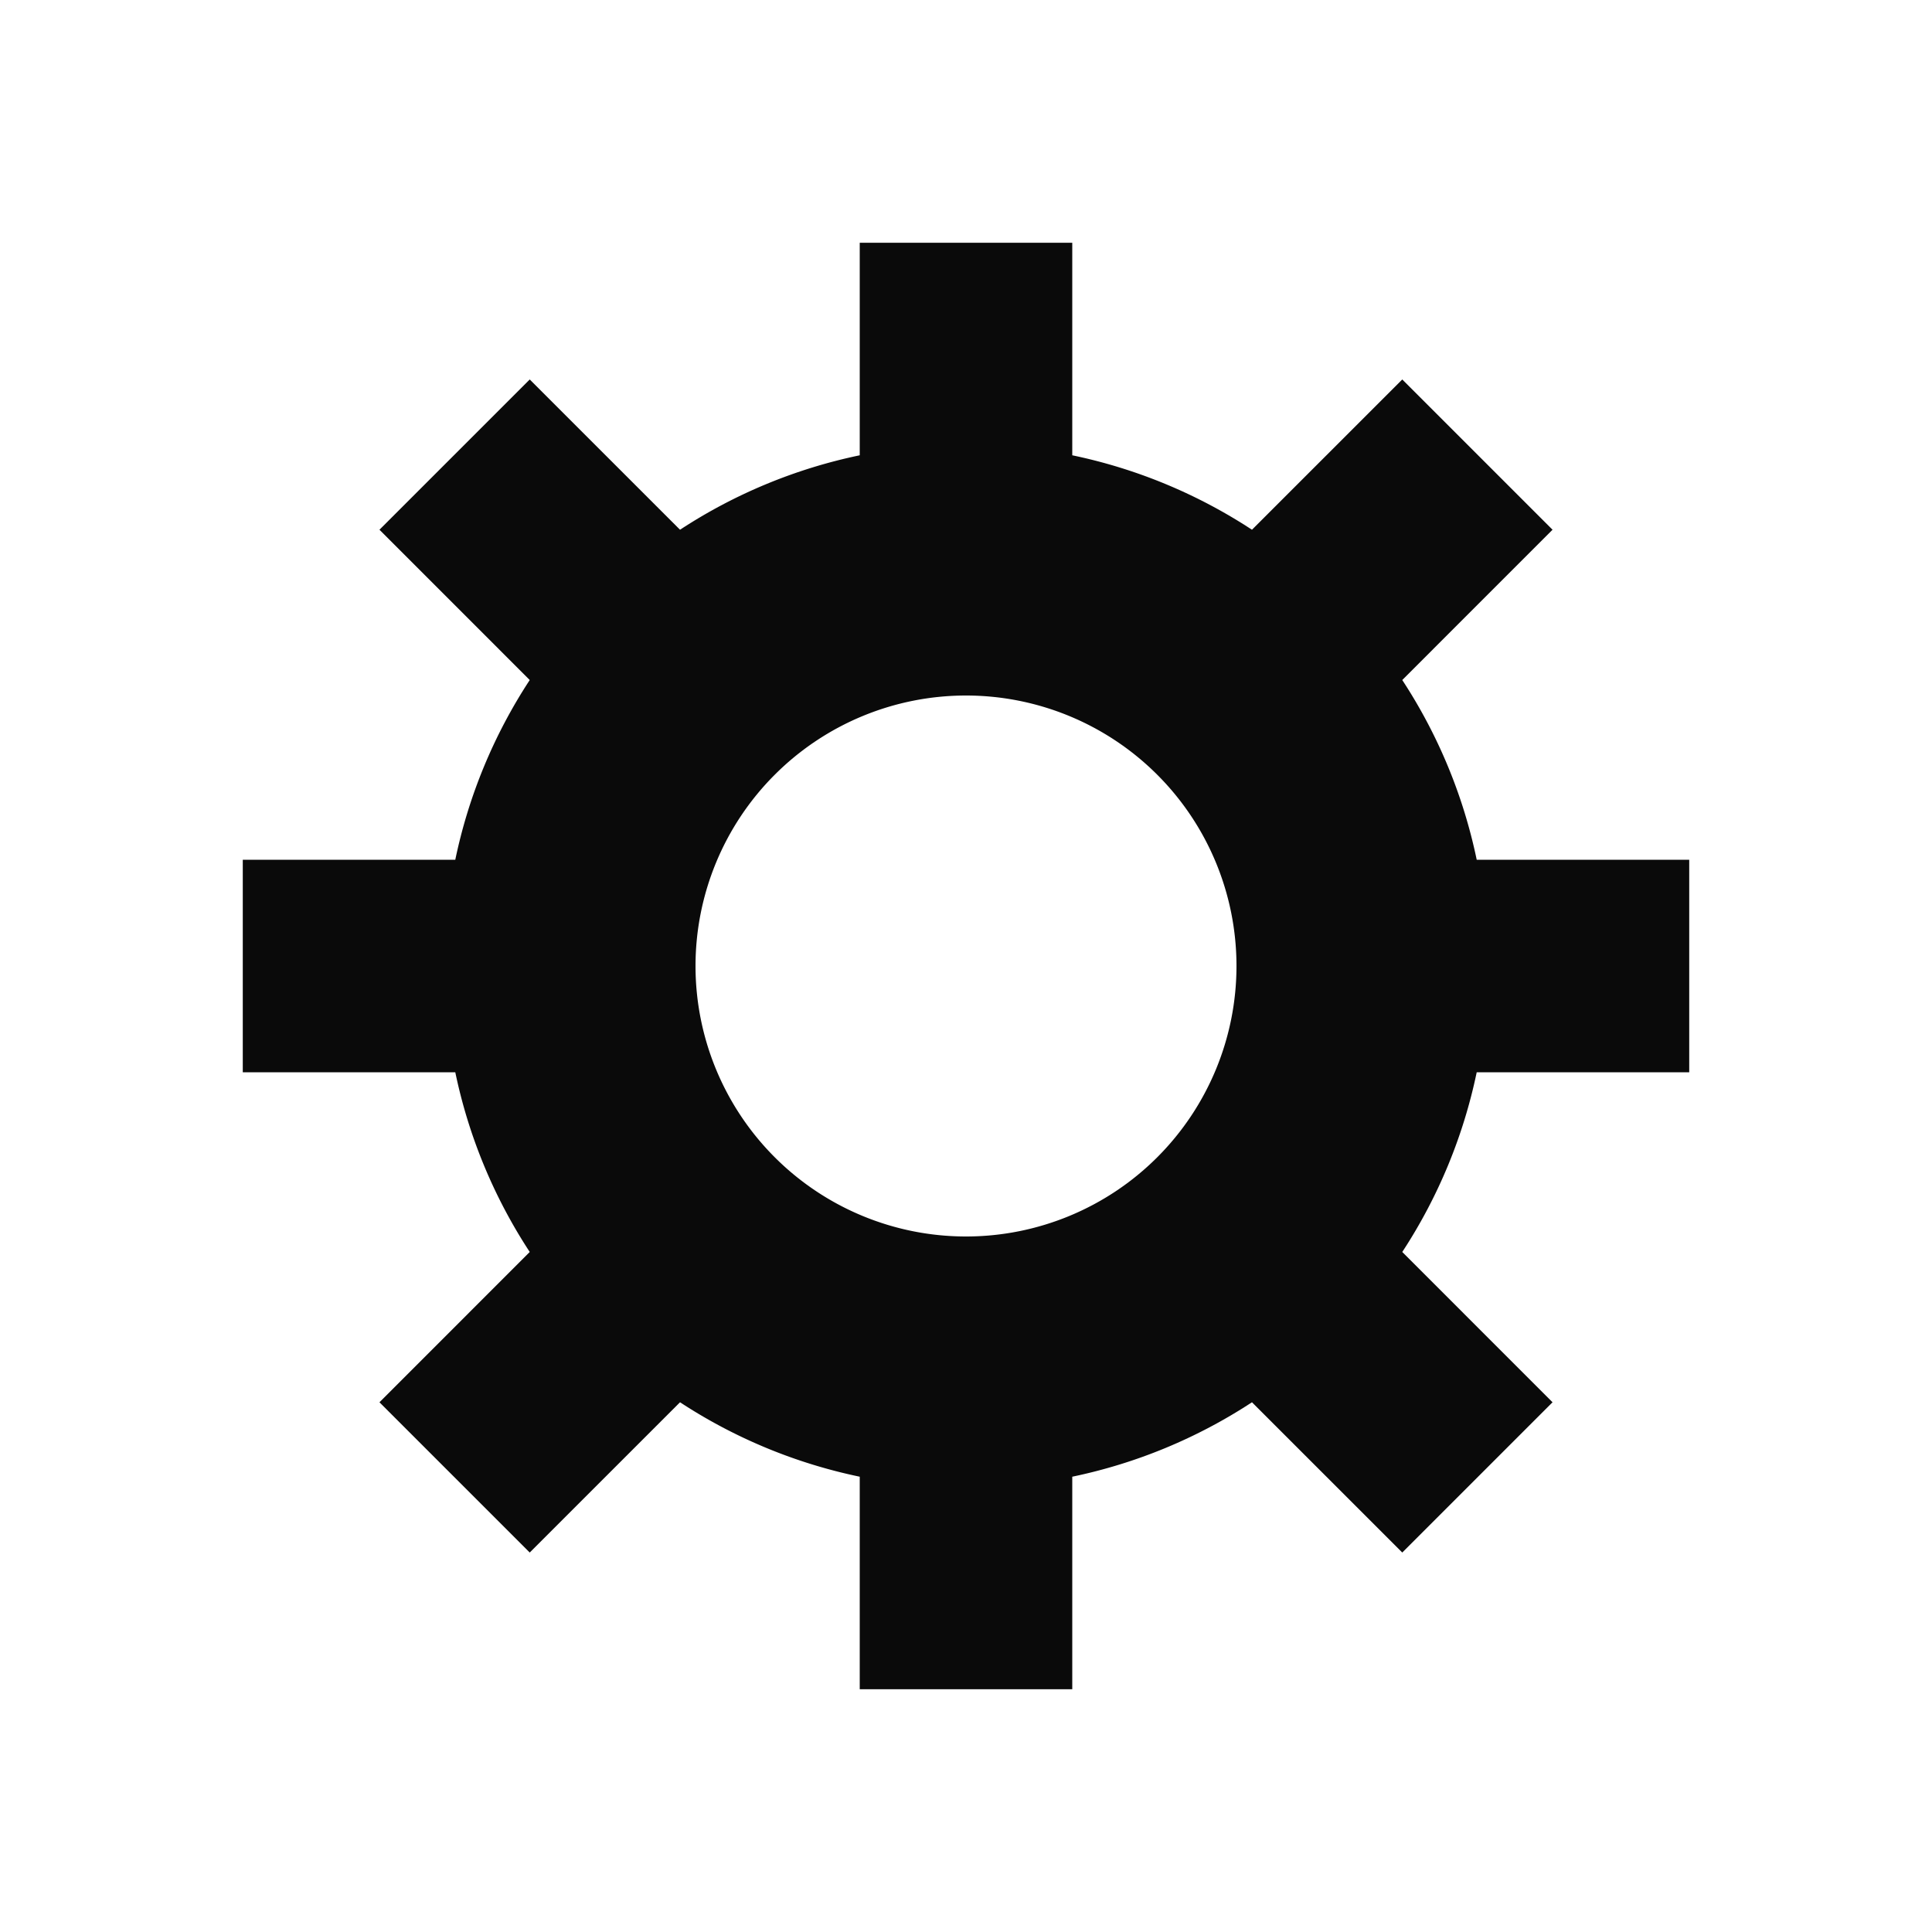 <?xml version="1.0" encoding="utf-8"?>
<svg xmlns="http://www.w3.org/2000/svg" xmlns:xlink="http://www.w3.org/1999/xlink" style="margin: auto; background: none; display: block; shape-rendering: auto;" width="210px" height="210px" viewBox="0 0 100 100" preserveAspectRatio="xMidYMid">
<g transform="translate(50 50)">
<g>
<animateTransform attributeName="transform" type="rotate" values="0;45" keyTimes="0;1" dur="0.535s" repeatCount="indefinite"></animateTransform><path d="M26.434 -5.5 L37.434 -5.5 L37.434 5.5 L26.434 5.5 A27 27 0 0 1 22.581 14.802 L22.581 14.802 L30.359 22.581 L22.581 30.359 L14.802 22.581 A27 27 0 0 1 5.5 26.434 L5.5 26.434 L5.5 37.434 L-5.5 37.434 L-5.5 26.434 A27 27 0 0 1 -14.802 22.581 L-14.802 22.581 L-22.581 30.359 L-30.359 22.581 L-22.581 14.802 A27 27 0 0 1 -26.434 5.5 L-26.434 5.5 L-37.434 5.5 L-37.434 -5.5 L-26.434 -5.5 A27 27 0 0 1 -22.581 -14.802 L-22.581 -14.802 L-30.359 -22.581 L-22.581 -30.359 L-14.802 -22.581 A27 27 0 0 1 -5.5 -26.434 L-5.5 -26.434 L-5.5 -37.434 L5.5 -37.434 L5.5 -26.434 A27 27 0 0 1 14.802 -22.581 L14.802 -22.581 L22.581 -30.359 L30.359 -22.581 L22.581 -14.802 A27 27 0 0 1 26.434 -5.5 M0 -14A14 14 0 1 0 0 14 A14 14 0 1 0 0 -14" fill="#0a0a0a"></path></g></g>
<!-- [ldio] generated by https://loading.io/ --></svg>